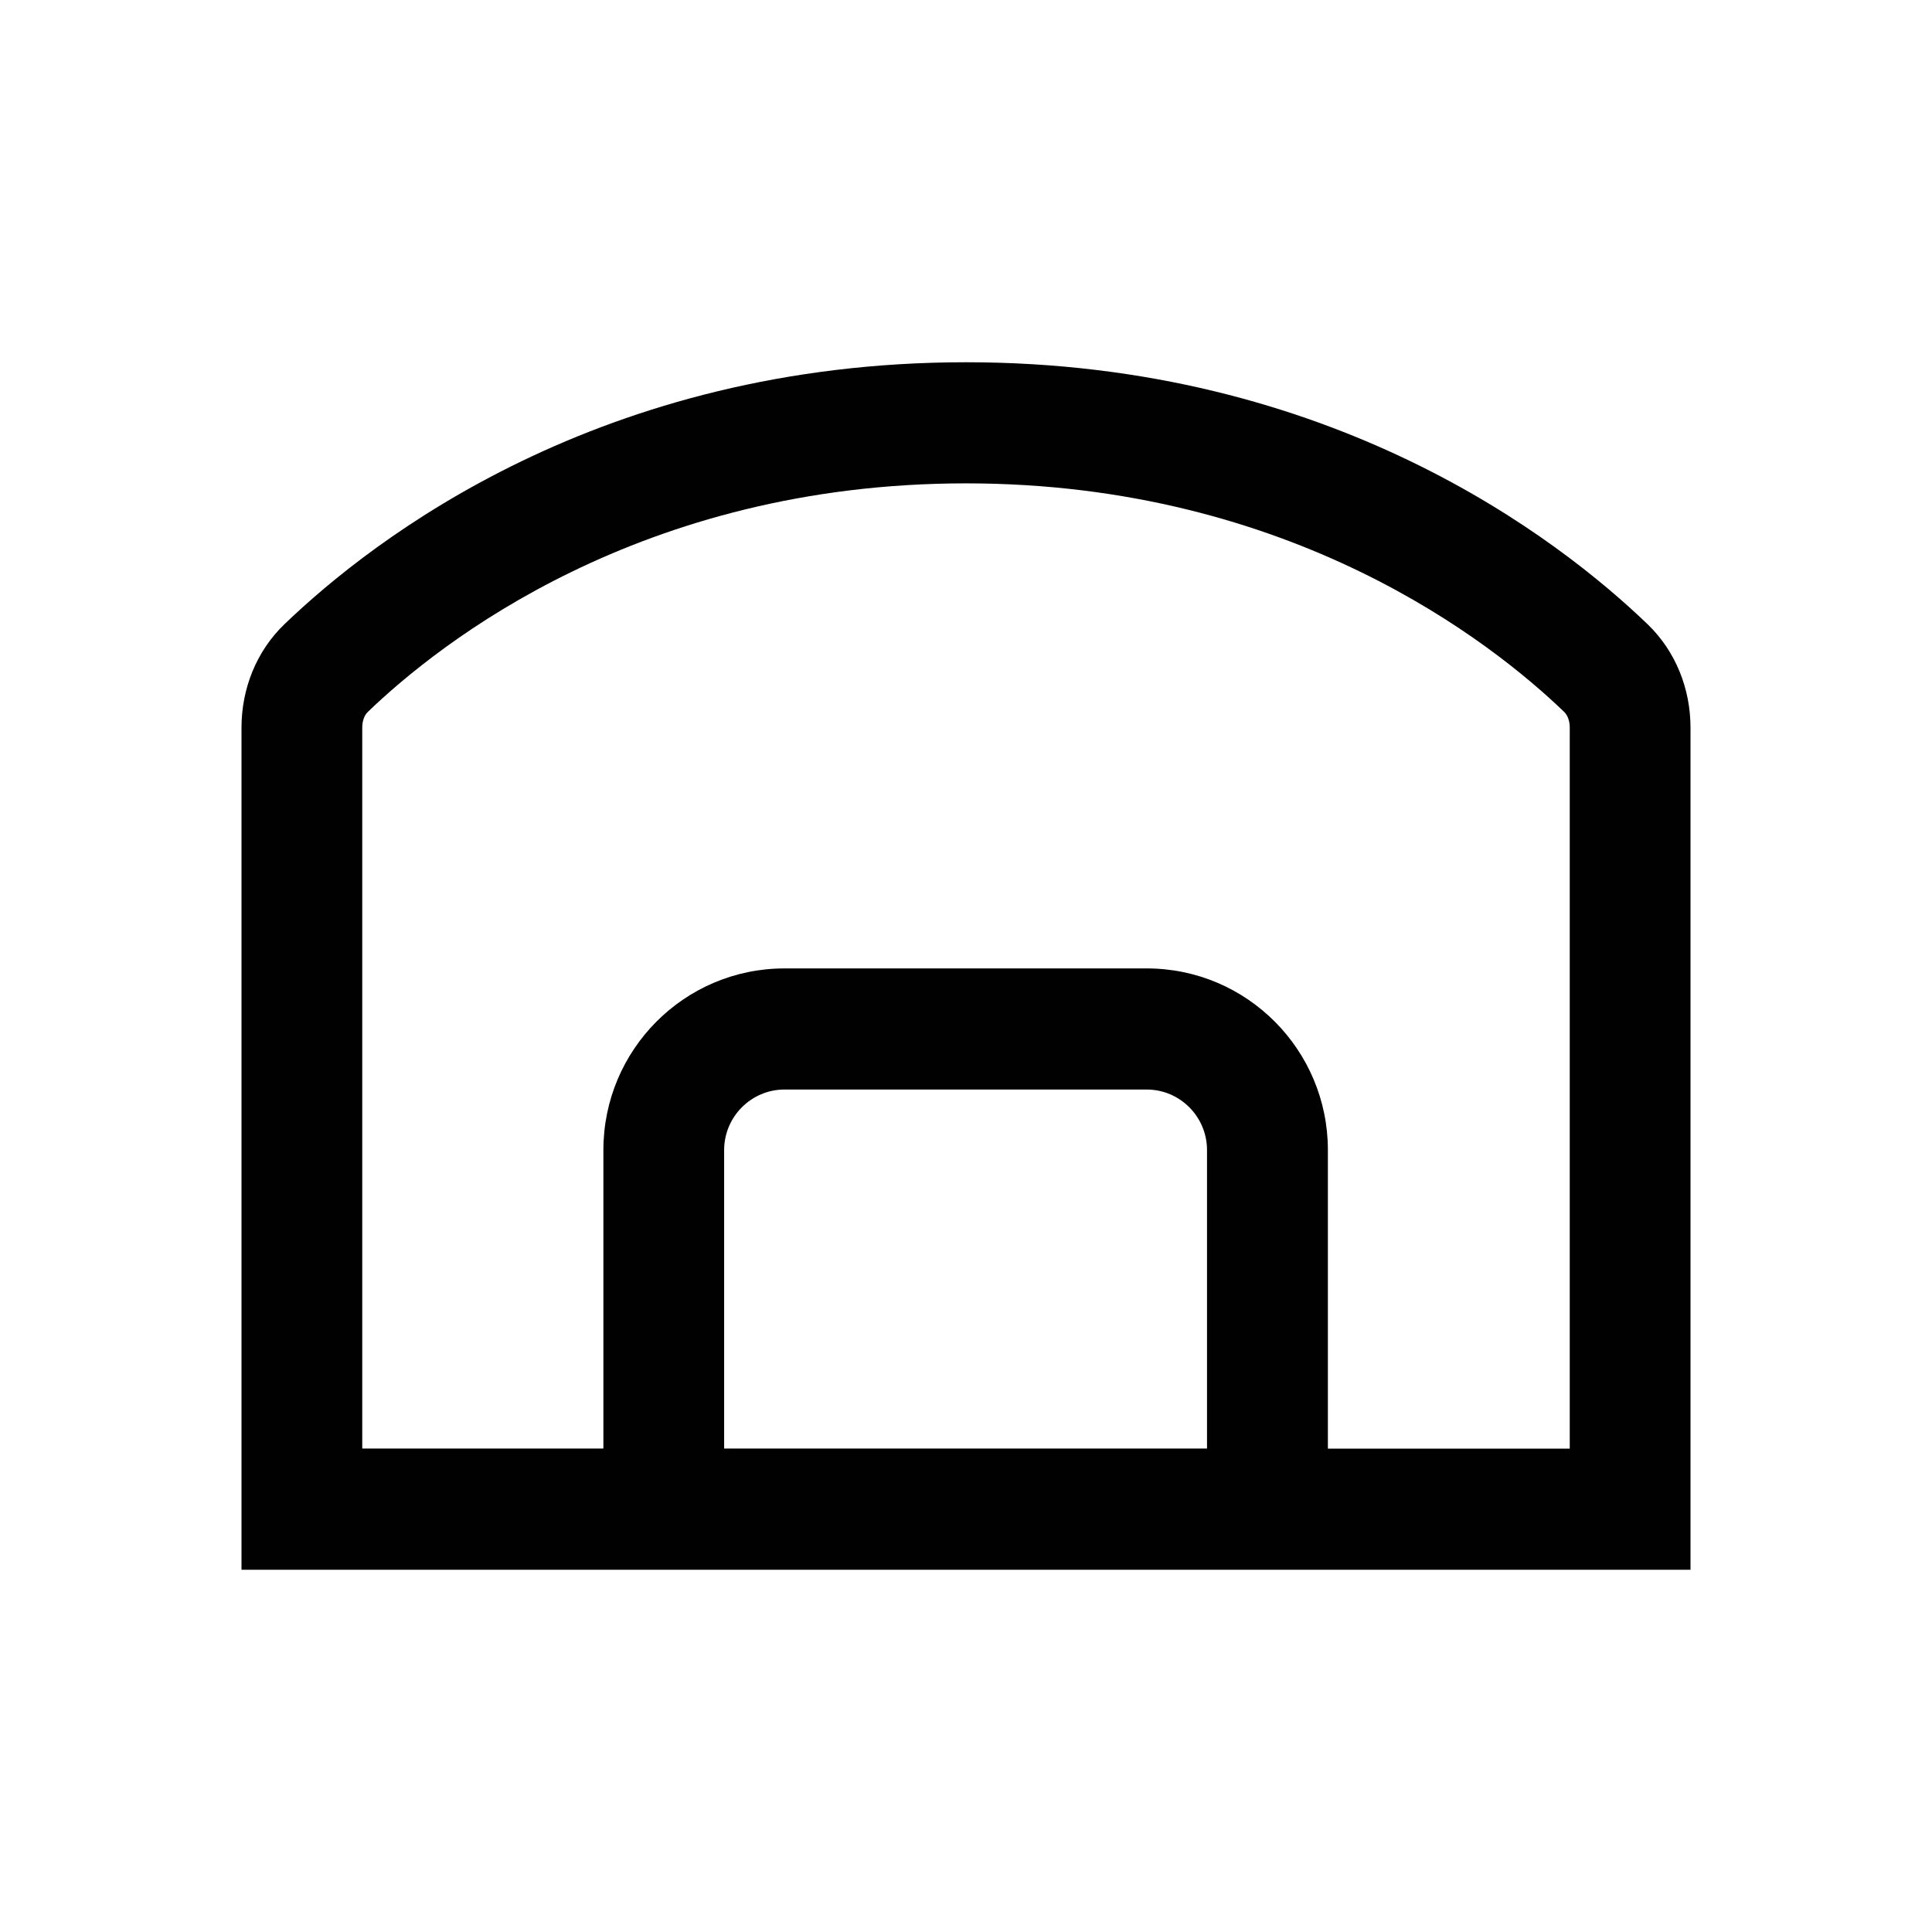 <?xml version="1.0" encoding="utf-8"?>
<!-- Generator: Adobe Illustrator 23.0.1, SVG Export Plug-In . SVG Version: 6.00 Build 0)  -->
<svg version="1.1" id="Layer_1" xmlns="http://www.w3.org/2000/svg" xmlns:xlink="http://www.w3.org/1999/xlink" x="0px" y="0px"
	 viewBox="0 0 16 16" style="enable-background:new 0 0 16 16;" xml:space="preserve">
<style type="text/css">
	.st0{fill:#010101;}
</style>
<path class="st0" d="M13.646,5.171C12.908,4.461,11.023,3,8,3S3.092,4.461,2.354,5.171C2.123,5.394,2,5.704,2,6.026V13h2.997h6H14
	V6.026C14,5.704,13.877,5.394,13.646,5.171z M5.997,11.997V9.525c0-0.277,0.225-0.502,0.5-0.502h2.999c0.276,0,0.5,0.225,0.5,0.502
	v2.471H5.997z M13,11.997h-2.003V9.525c0-0.831-0.672-1.505-1.5-1.505H6.497c-0.829,0-1.5,0.674-1.5,1.505v2.471H3V6.026
	c0-0.055,0.017-0.103,0.047-0.131C3.638,5.326,5.304,4.003,8,4.003s4.362,1.323,4.953,1.892C12.983,5.924,13,5.971,13,6.026V11.997z
	"/>
</svg>
